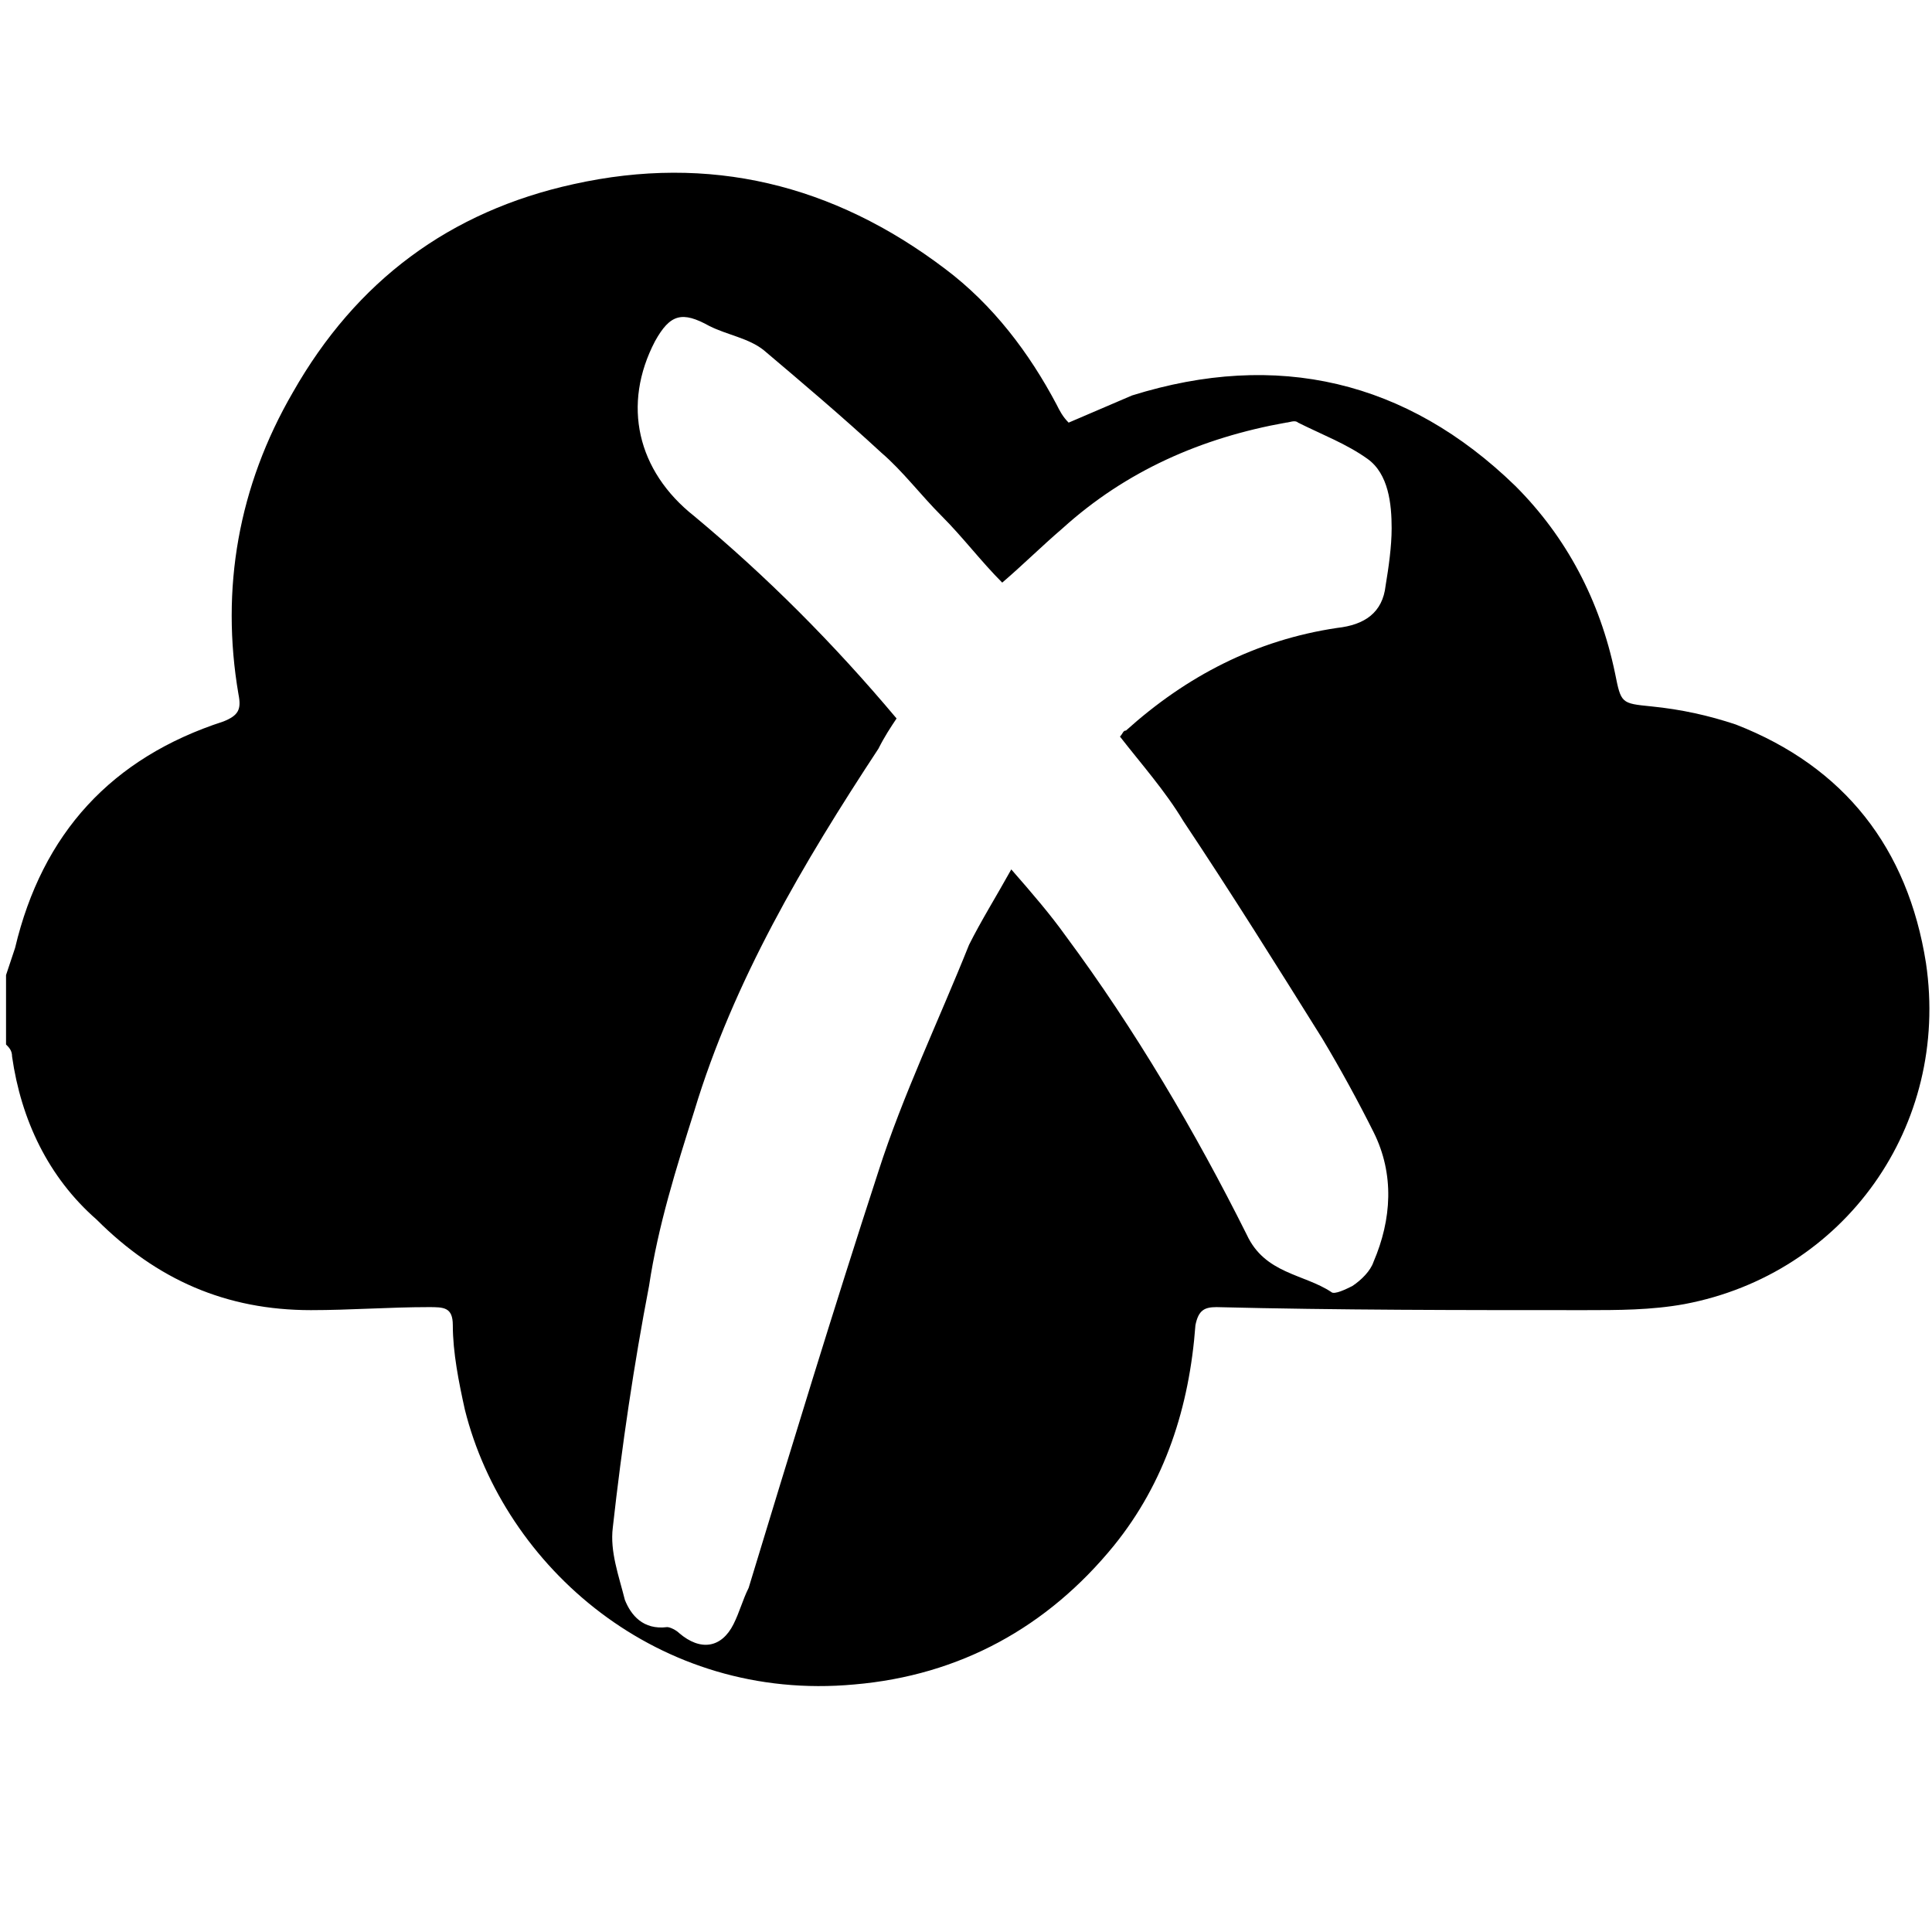 <!-- Generated by IcoMoon.io -->
<svg version="1.1" xmlns="http://www.w3.org/2000/svg" width="32" height="32" viewBox="0 0 32 32">
<title>arxdrive</title>
<path d="M0.1 16.15c0.050-0.15 0.1-0.3 0.15-0.45 0.45-1.9 1.6-3.15 3.45-3.75 0.25-0.1 0.3-0.2 0.25-0.45-0.3-1.75 0-3.45 0.9-5 1.050-1.85 2.6-3 4.65-3.45 2.25-0.5 4.3 0 6.15 1.4 0.8 0.6 1.4 1.4 1.85 2.25 0.050 0.1 0.1 0.2 0.2 0.3 0.35-0.15 0.7-0.3 1.050-0.45 2.4-0.75 4.55-0.25 6.35 1.5 0.85 0.85 1.4 1.9 1.65 3.1 0.1 0.5 0.1 0.5 0.6 0.55s0.95 0.15 1.4 0.3c1.8 0.7 2.85 2.050 3.15 3.95 0.4 2.7-1.35 5.15-4 5.65-0.55 0.1-1.1 0.1-1.65 0.1-2.050 0-4.1 0-6.1-0.050-0.2 0-0.3 0.050-0.35 0.3-0.1 1.35-0.5 2.6-1.35 3.65-1.1 1.35-2.55 2.15-4.3 2.3-3.25 0.3-5.8-1.95-6.45-4.55-0.1-0.45-0.2-0.95-0.2-1.4 0-0.3-0.15-0.3-0.4-0.3-0.65 0-1.3 0.050-1.95 0.050-1.4 0-2.55-0.5-3.55-1.5-0.8-0.7-1.25-1.65-1.4-2.7 0-0.1-0.050-0.15-0.1-0.2 0-0.4 0-0.8 0-1.15zM14.85 11.9c-0.1 0.15-0.2 0.3-0.3 0.5-1.25 1.9-2.4 3.85-3.050 6-0.3 0.95-0.6 1.9-0.75 2.9-0.25 1.3-0.45 2.65-0.6 4-0.050 0.4 0.1 0.8 0.2 1.2 0.1 0.25 0.3 0.5 0.7 0.45 0.050 0 0.15 0.050 0.2 0.1 0.35 0.3 0.7 0.25 0.9-0.15 0.1-0.2 0.15-0.4 0.25-0.6 0.7-2.3 1.4-4.6 2.15-6.9 0.4-1.25 1-2.5 1.5-3.75 0.2-0.4 0.45-0.8 0.7-1.25 0.35 0.4 0.65 0.75 0.9 1.1 1.15 1.55 2.15 3.25 3 4.95 0.3 0.65 0.95 0.65 1.4 0.95 0.050 0.050 0.25-0.050 0.35-0.1 0.15-0.1 0.3-0.25 0.35-0.4 0.3-0.7 0.35-1.45 0-2.15-0.25-0.5-0.55-1.050-0.85-1.55-0.75-1.2-1.5-2.4-2.3-3.6-0.3-0.5-0.7-0.95-1.050-1.4 0.050-0.050 0.050-0.1 0.1-0.1 1-0.9 2.15-1.5 3.5-1.7 0.45-0.050 0.75-0.25 0.8-0.7 0.050-0.3 0.1-0.65 0.1-0.95 0-0.4-0.050-0.9-0.4-1.15s-0.75-0.4-1.15-0.6c-0.050-0.050-0.15 0-0.2 0-1.4 0.25-2.65 0.8-3.7 1.75-0.35 0.3-0.65 0.6-1 0.9-0.35-0.35-0.65-0.75-1-1.1s-0.65-0.75-1-1.050c-0.65-0.6-1.3-1.15-1.95-1.7-0.25-0.2-0.6-0.25-0.9-0.4-0.45-0.25-0.65-0.2-0.9 0.25-0.55 1.050-0.3 2.15 0.65 2.9 1.2 1 2.3 2.1 3.35 3.35z"></path>
</svg>
